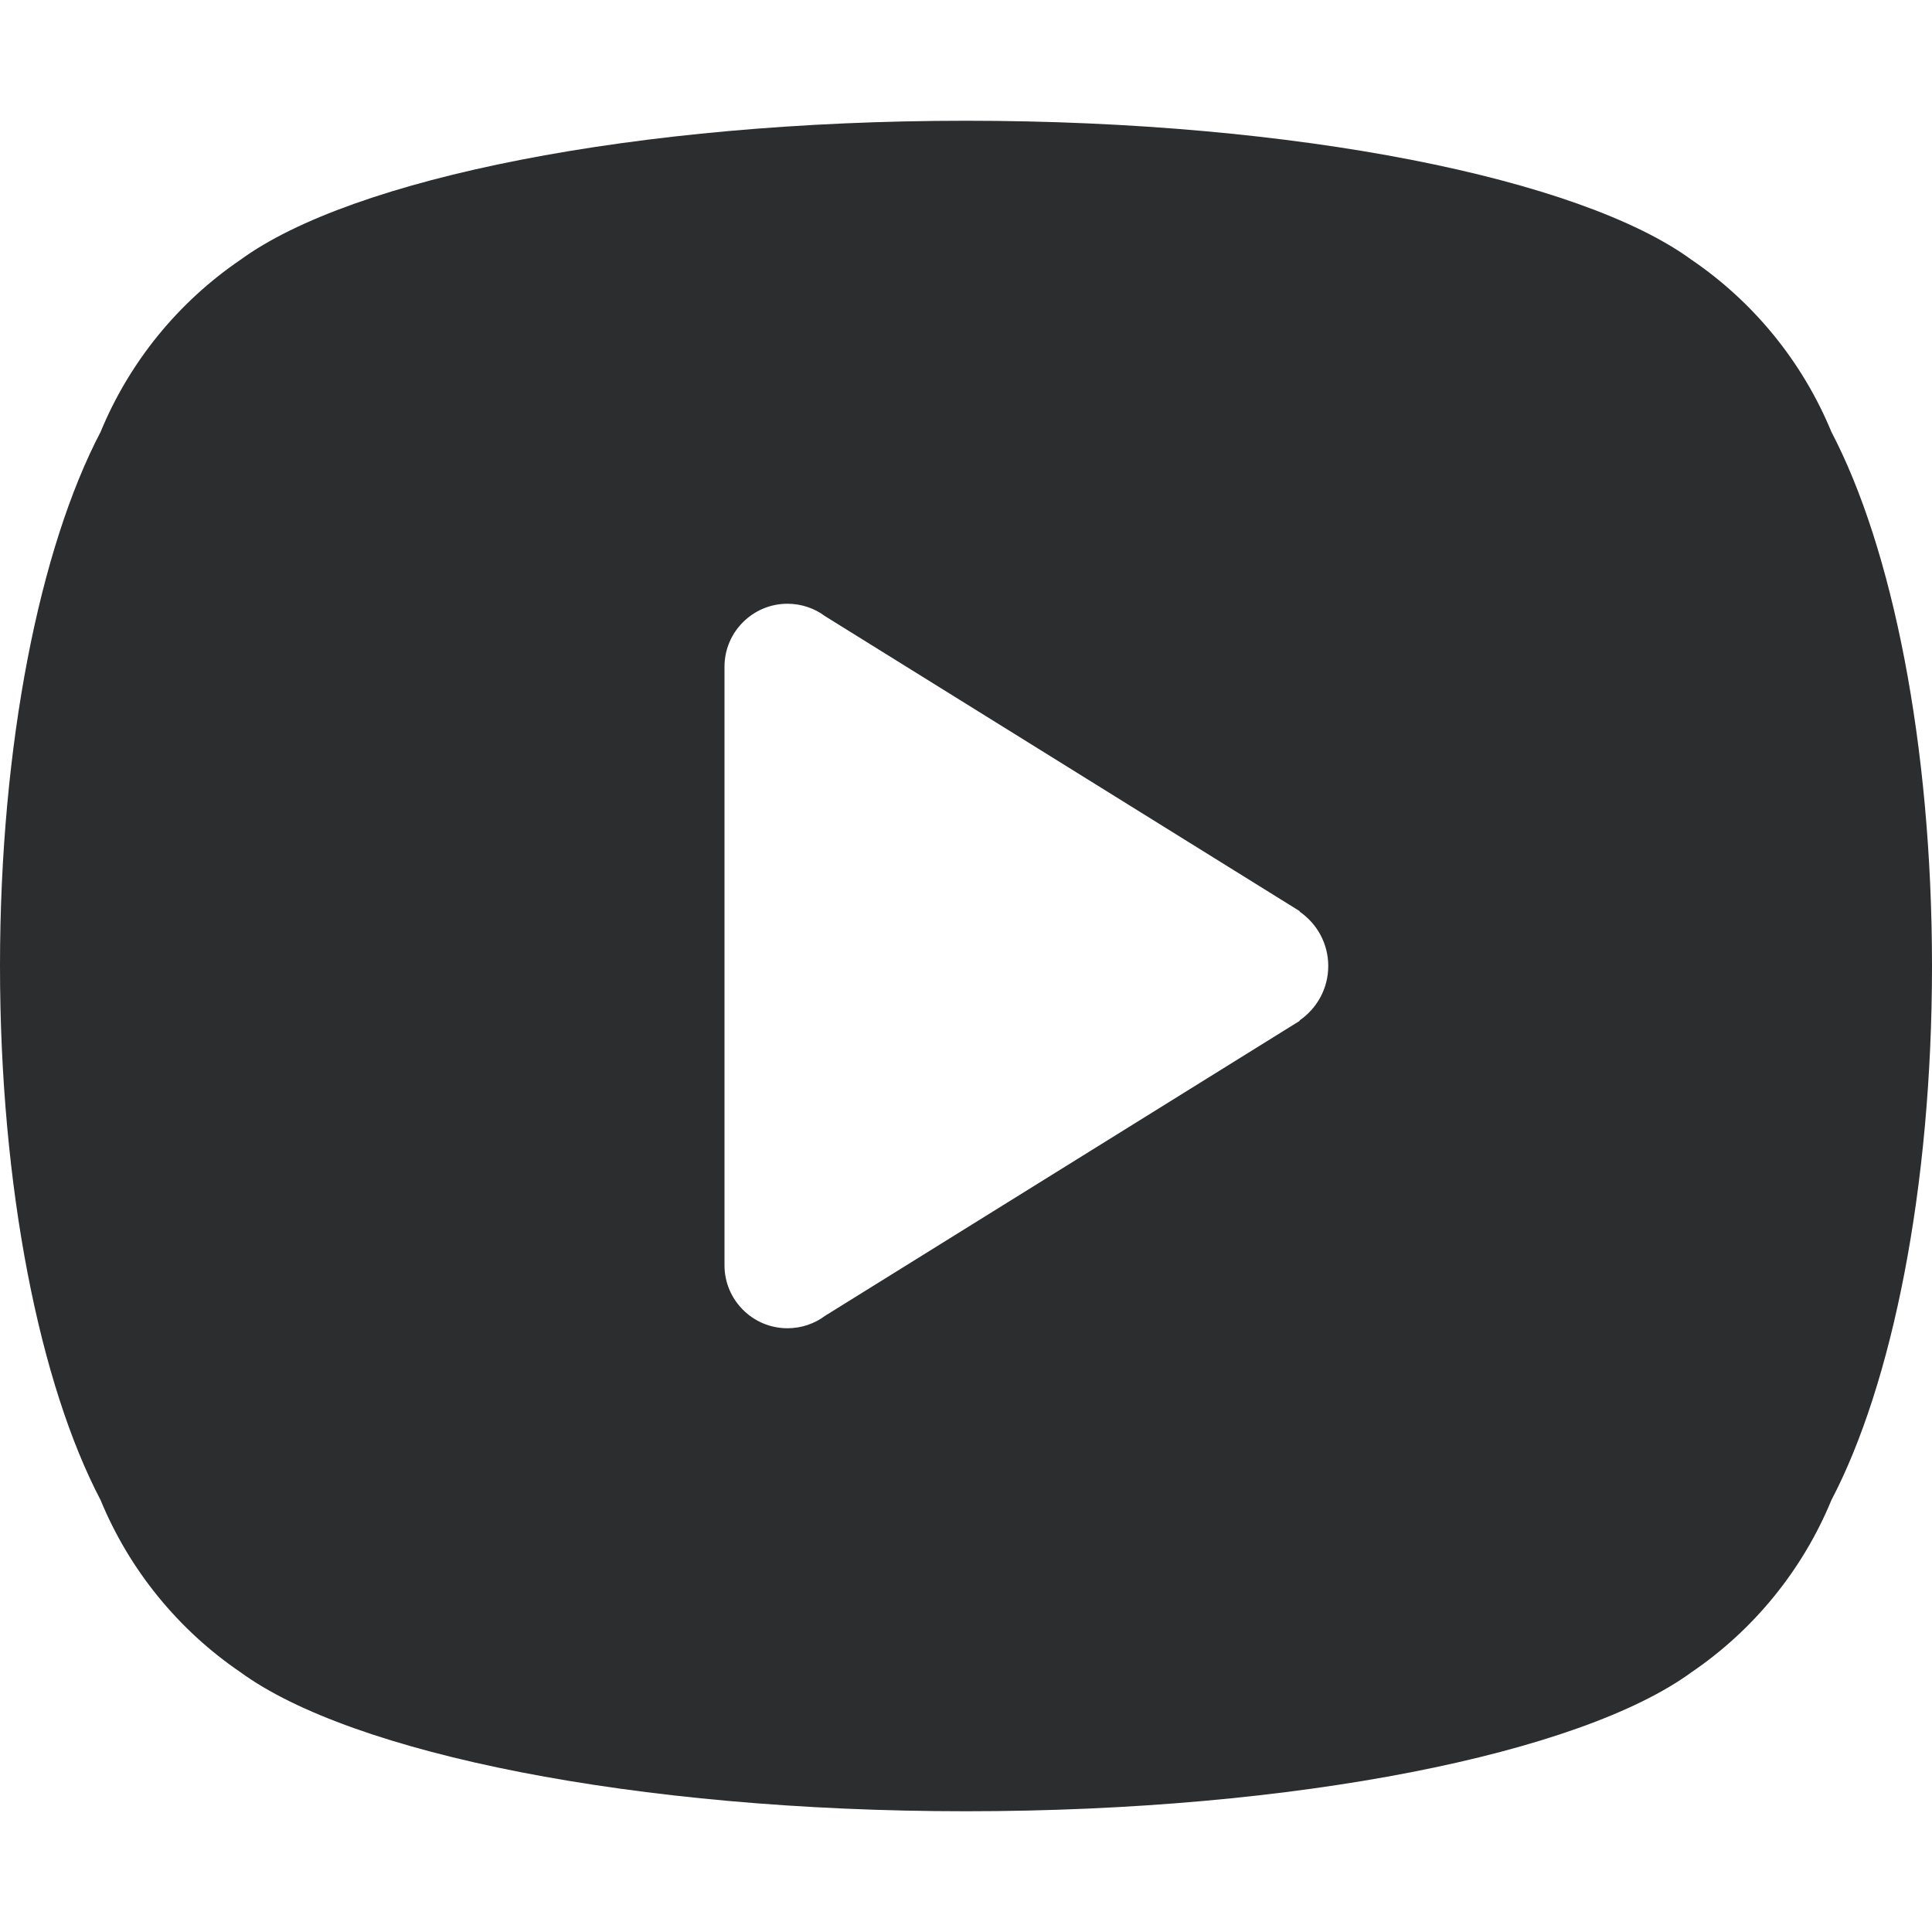 <svg width="16" height="16" viewBox="0 0 16 16" fill="none" xmlns="http://www.w3.org/2000/svg">
<path fill-rule="evenodd" clip-rule="evenodd" d="M0 8C0 6.159 0.331 4.535 0.833 3.577C1.073 2.995 1.479 2.5 1.992 2.151C2.912 1.479 5.256 1 8 1C10.744 1 13.088 1.479 14.008 2.151C14.521 2.5 14.927 2.995 15.167 3.577C15.669 4.535 16 6.159 16 8C16 9.841 15.669 11.465 15.167 12.423C14.927 13.005 14.521 13.5 14.008 13.849C13.088 14.521 10.744 15 8 15C5.256 15 2.912 14.521 1.992 13.849C1.479 13.5 1.073 13.005 0.833 12.423C0.331 11.465 0 9.841 0 8V8ZM6.833 10.897C6.746 10.962 6.638 11 6.521 11C6.234 11 6 10.766 6 10.479V5.521C6 5.234 6.234 5 6.521 5C6.638 5 6.746 5.038 6.833 5.103L10.764 7.546L10.762 7.549C10.906 7.648 11 7.813 11 8C11 8.187 10.906 8.352 10.762 8.451L10.764 8.454L6.833 10.897Z" fill="#2C2D2E"/>
</svg>
